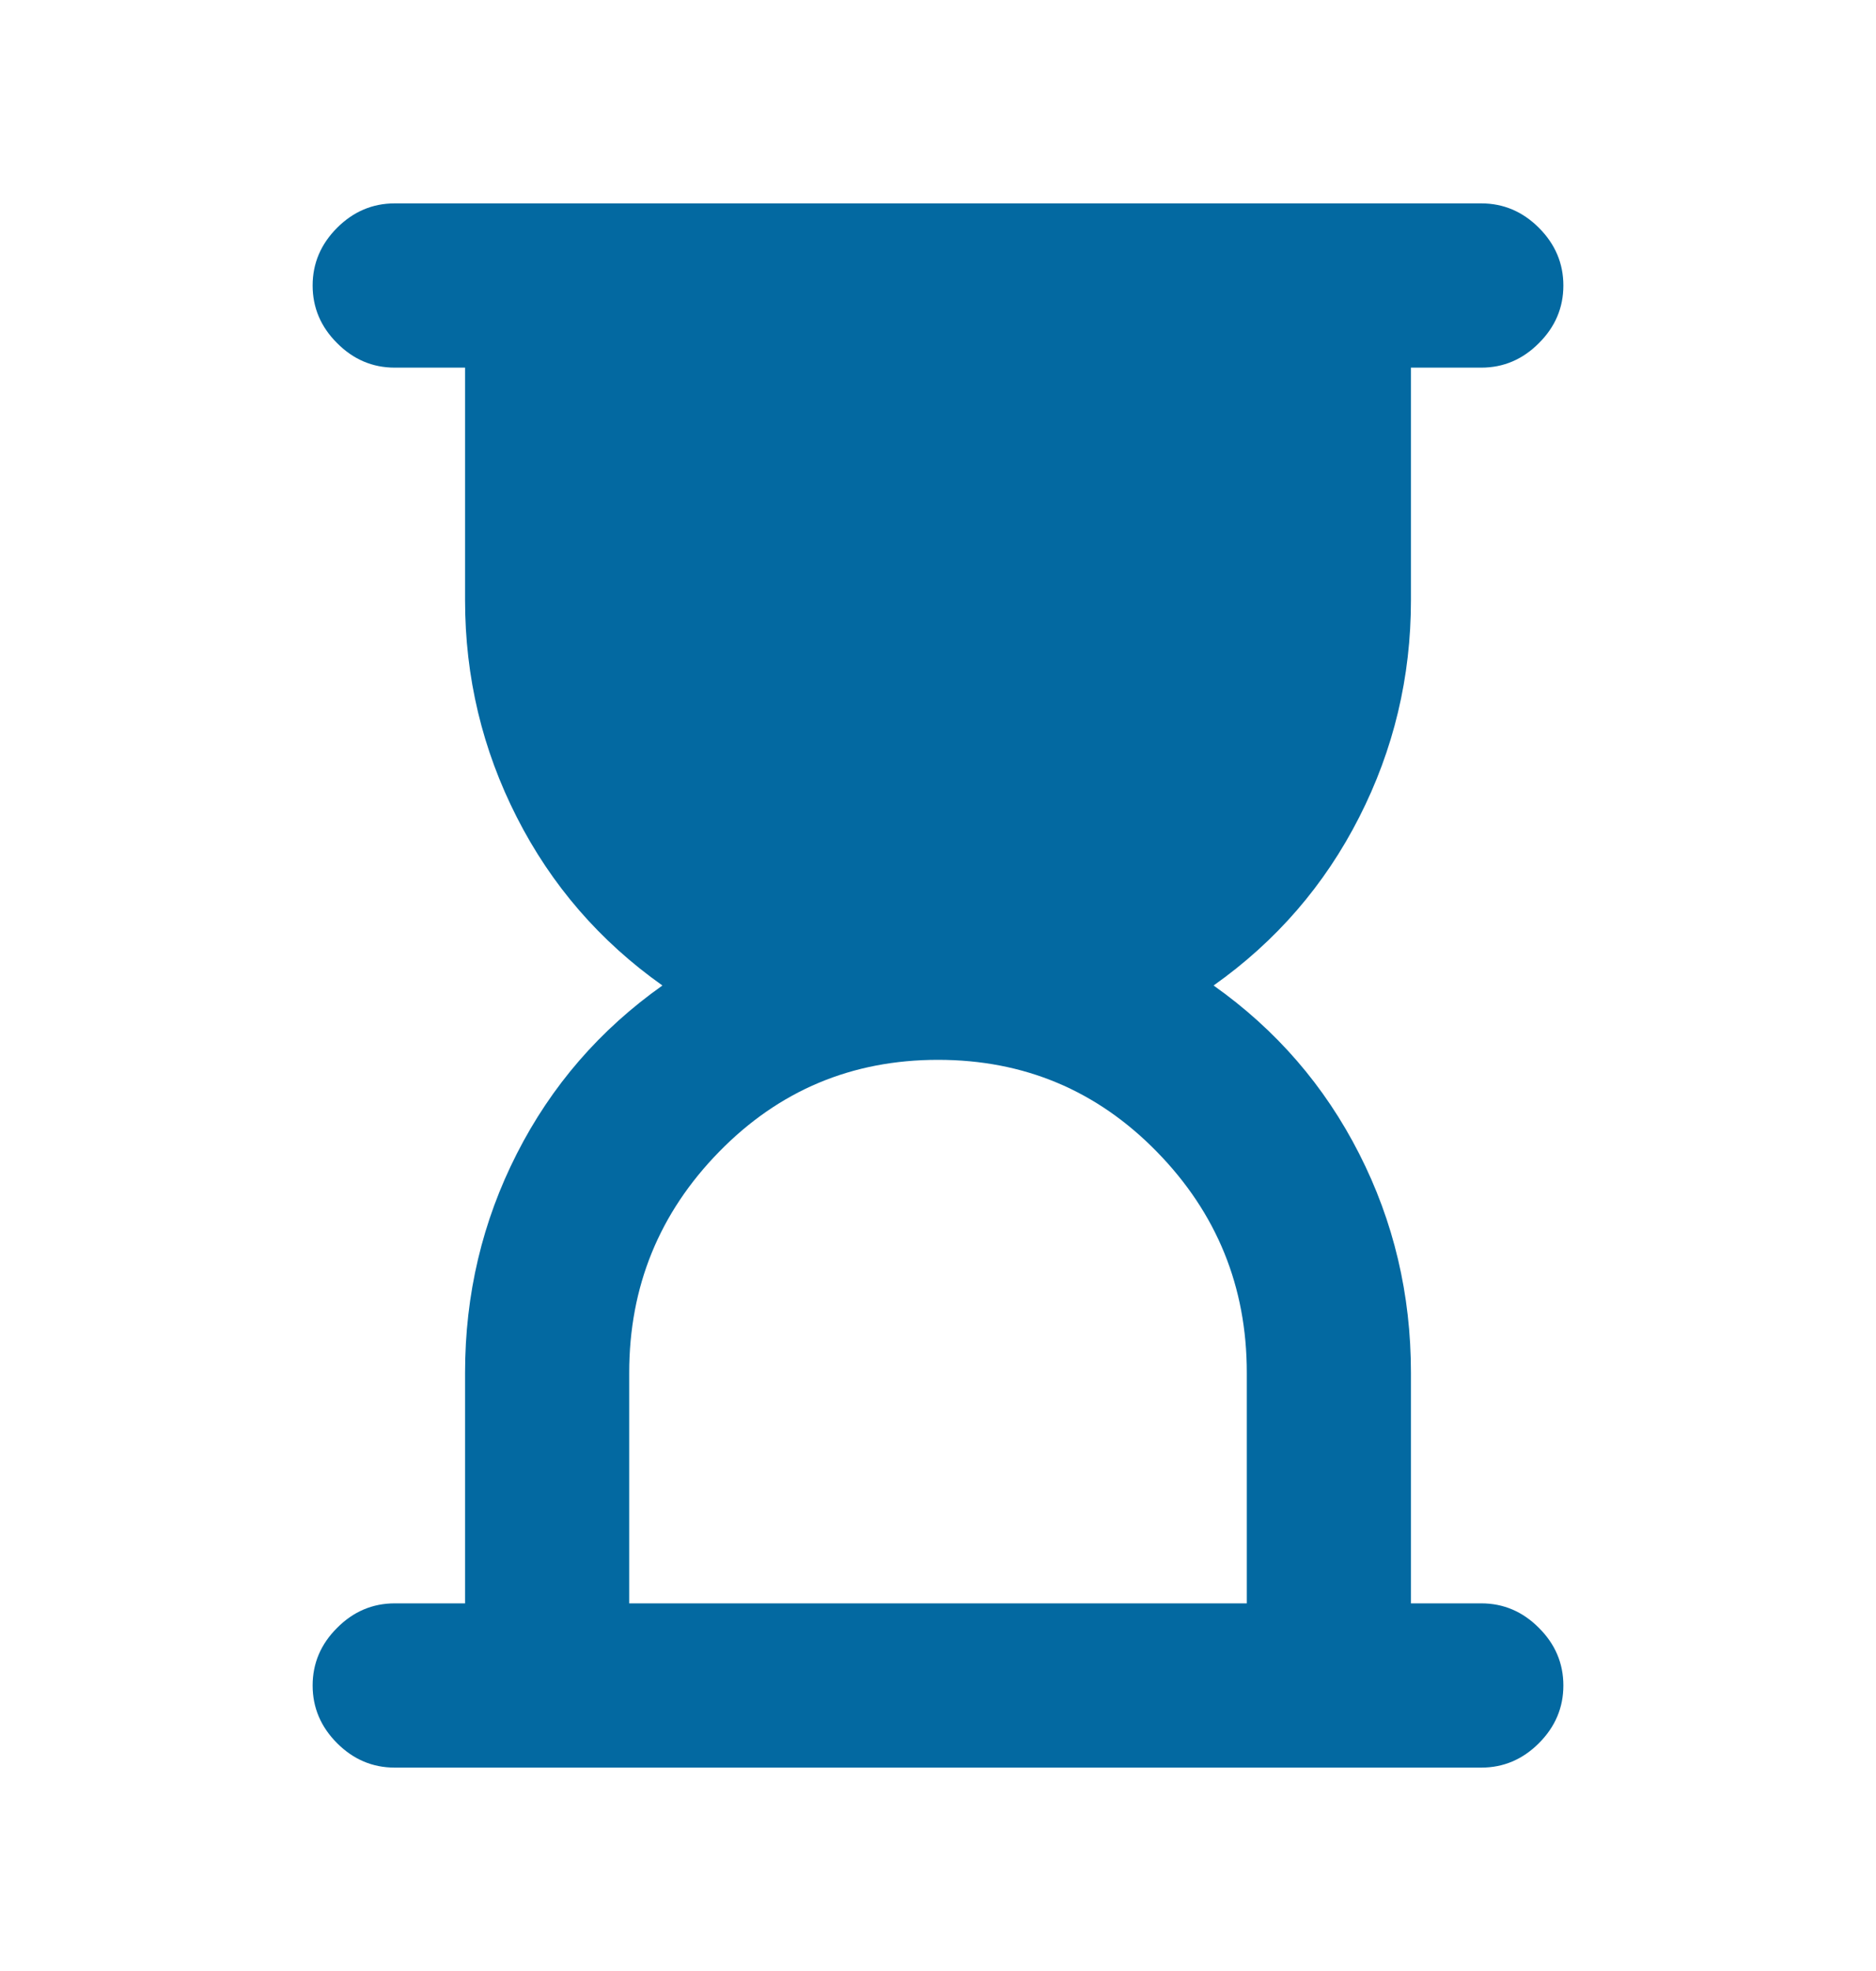 <svg width="20" height="21" viewBox="0 0 20 21" fill="none" xmlns="http://www.w3.org/2000/svg">
<mask id="mask0_244_1941" style="mask-type:alpha" maskUnits="userSpaceOnUse" x="0" y="0" width="20" height="21">
<rect y="0.5" width="20" height="20" fill="#D9D9D9"/>
</mask>
<g mask="url(#mask0_244_1941)">
<path d="M6.708 17.083H13.292V14.625C13.292 13.708 12.972 12.924 12.333 12.271C11.694 11.618 10.917 11.292 10 11.292C9.083 11.292 8.306 11.618 7.667 12.271C7.028 12.924 6.708 13.708 6.708 14.625V17.083ZM15.792 18.833H4.208C3.972 18.833 3.767 18.746 3.594 18.573C3.42 18.399 3.333 18.194 3.333 17.958C3.333 17.722 3.42 17.517 3.594 17.344C3.767 17.17 3.972 17.083 4.208 17.083H4.958V14.625C4.958 13.792 5.142 13.014 5.51 12.292C5.878 11.569 6.395 10.972 7.062 10.5C6.395 10.028 5.878 9.431 5.51 8.708C5.142 7.986 4.958 7.215 4.958 6.396V3.917H4.208C3.972 3.917 3.767 3.83 3.594 3.656C3.42 3.483 3.333 3.278 3.333 3.042C3.333 2.806 3.42 2.601 3.594 2.427C3.767 2.254 3.972 2.167 4.208 2.167H15.792C16.028 2.167 16.233 2.254 16.406 2.427C16.58 2.601 16.667 2.806 16.667 3.042C16.667 3.278 16.58 3.483 16.406 3.656C16.233 3.83 16.028 3.917 15.792 3.917H15.042V6.396C15.042 7.215 14.858 7.986 14.49 8.708C14.122 9.431 13.605 10.028 12.938 10.5C13.605 10.972 14.122 11.569 14.49 12.292C14.858 13.014 15.042 13.792 15.042 14.625V17.083H15.792C16.028 17.083 16.233 17.17 16.406 17.344C16.58 17.517 16.667 17.722 16.667 17.958C16.667 18.194 16.58 18.399 16.406 18.573C16.233 18.746 16.028 18.833 15.792 18.833Z" fill="#0369A1"/>
</g>
</svg>

